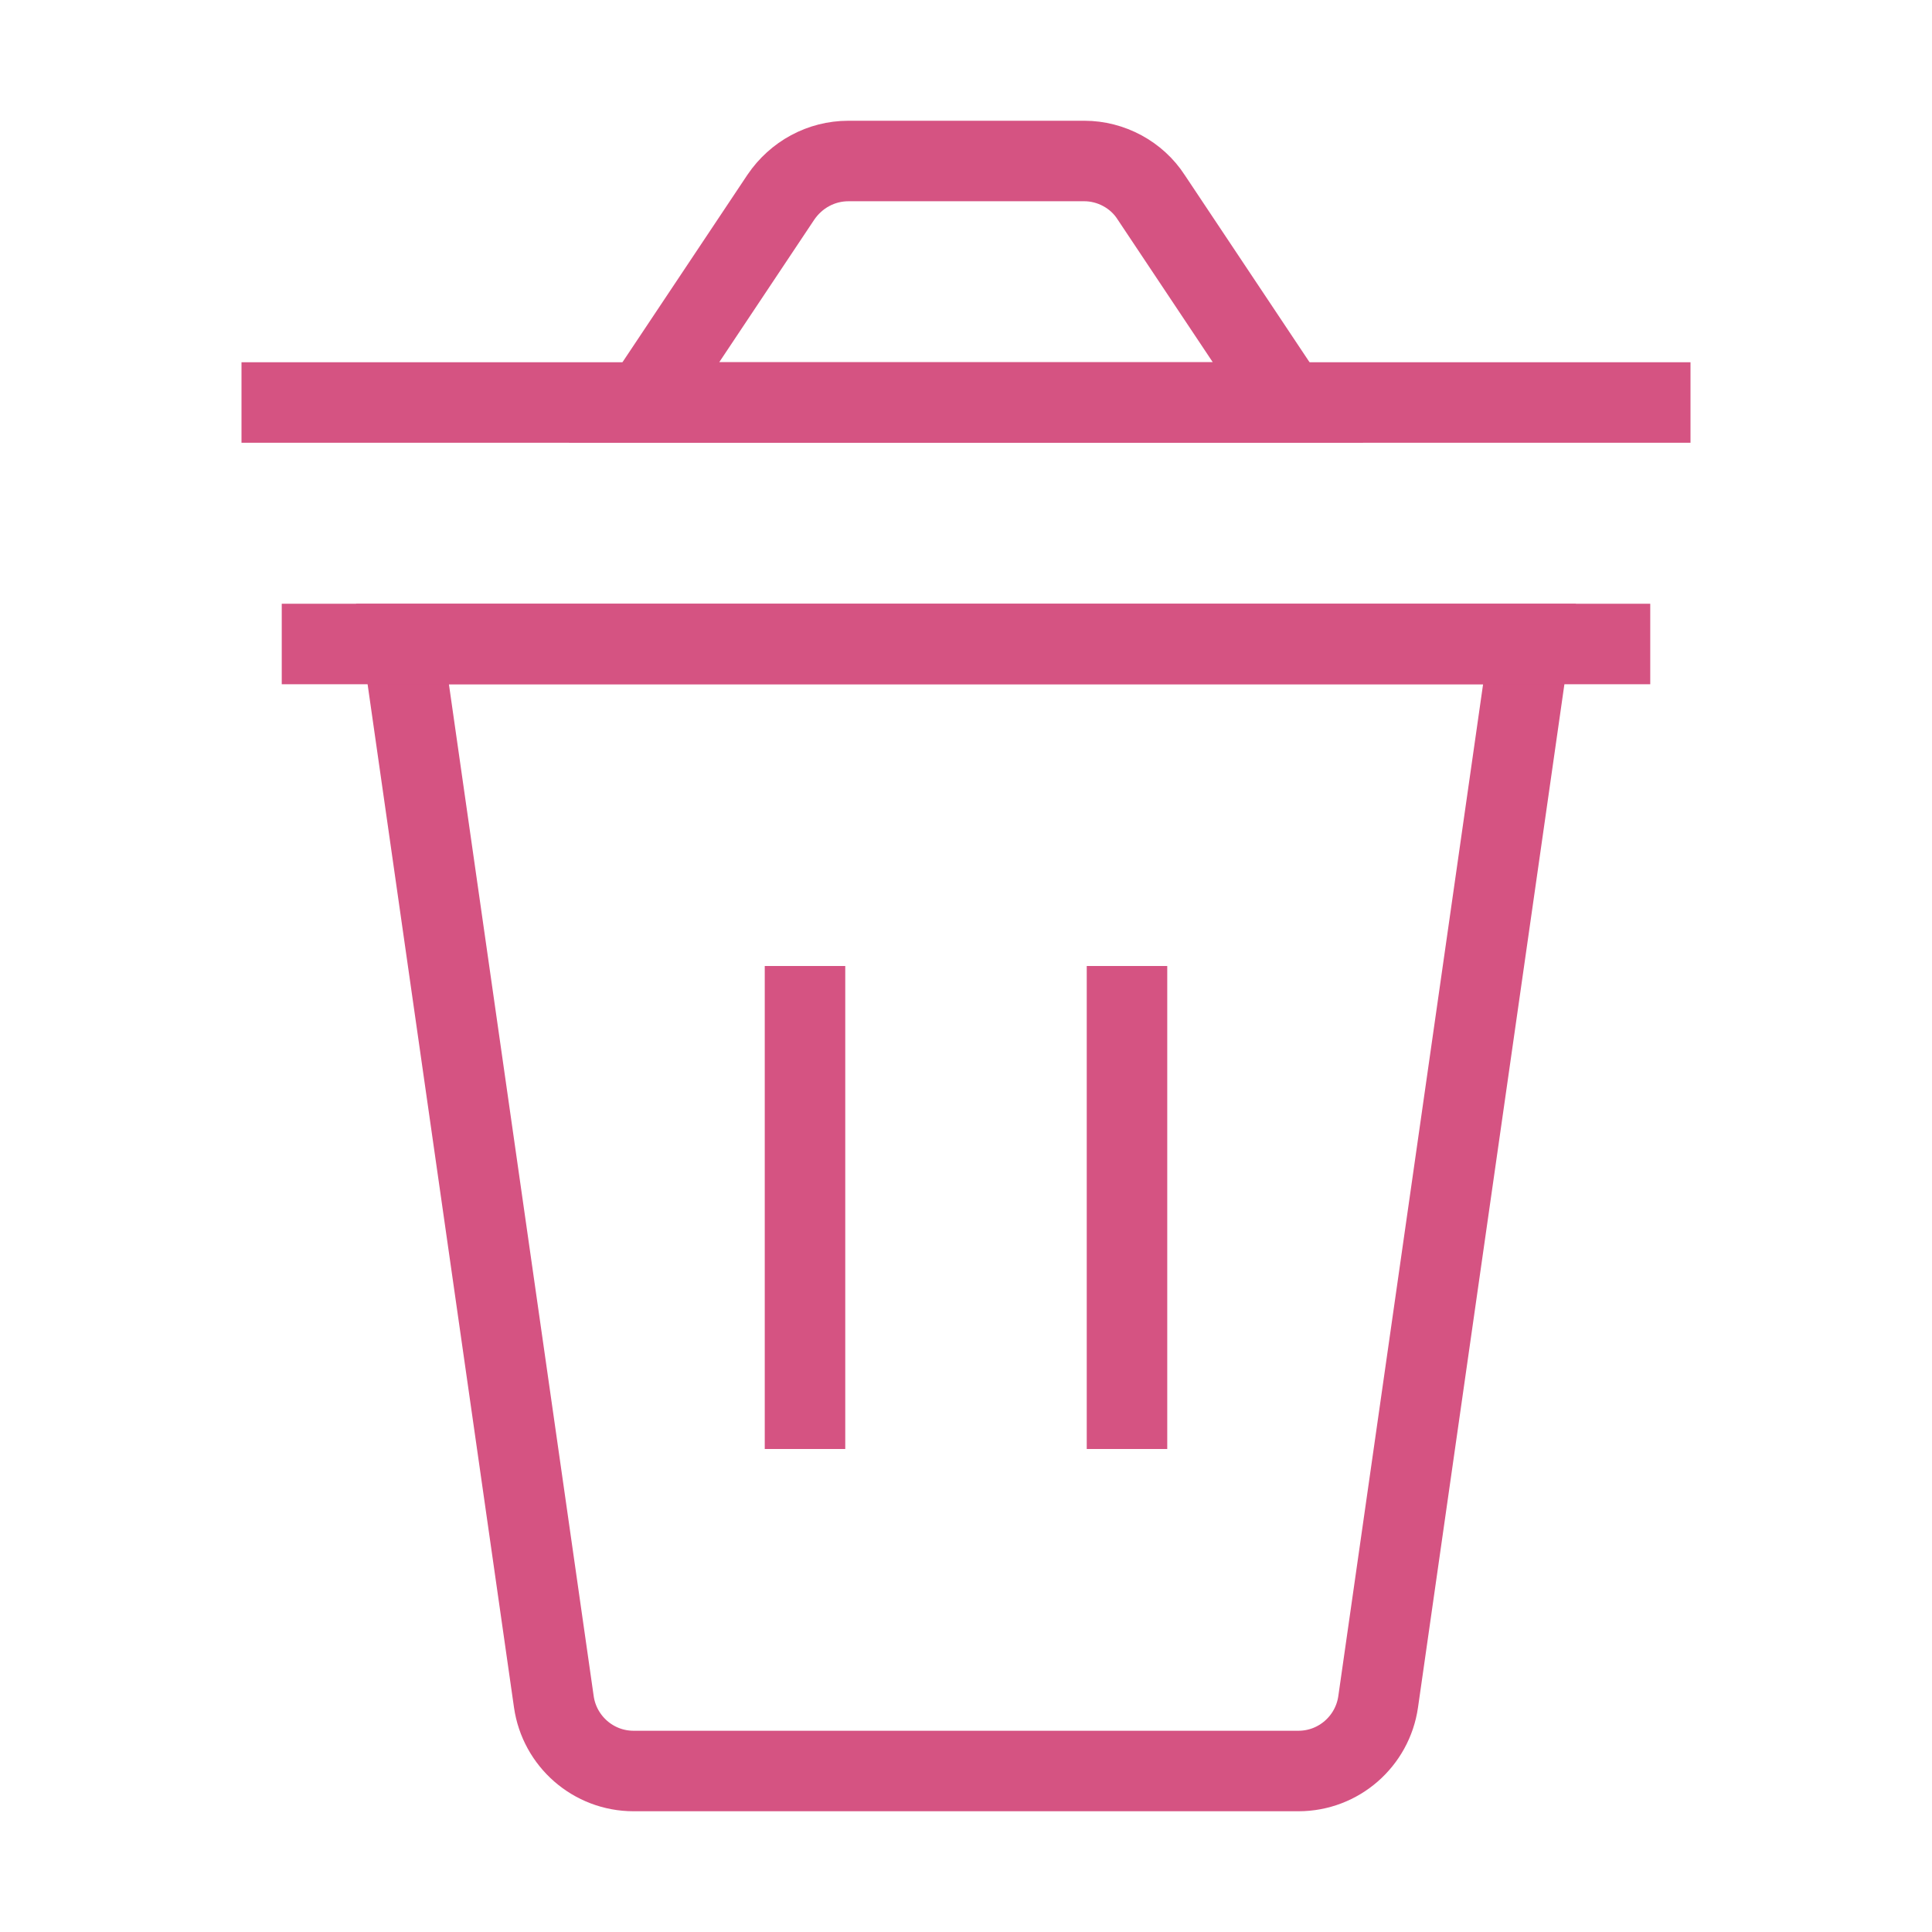 <svg xmlns="http://www.w3.org/2000/svg" width="24" height="24" viewBox="0 0 24 24" fill="none">
    <path d="M16.13 22H7.87C7.37 22 6.95 21.63 6.88 21.14L5 8H19L17.12 21.14C17.05 21.63 16.63 22 16.13 22Z" stroke="#D55382" strokeWidth="1.2" strokeMiterlimit="10" strokeLinecap="round" strokeLinejoin="round"/>
    <path d="M3.5 8H20.5" stroke="#D55382" strokeMiterlimit="10" strokeLinecap="round" strokeLinejoin="round"/>
    <path d="M10 12V18" stroke="#D55382" strokeMiterlimit="10" strokeLinecap="round" strokeLinejoin="round"/>
    <path d="M14 12V18" stroke="#D55382" strokeMiterlimit="10" strokeLinecap="round" strokeLinejoin="round"/>
    <path d="M16 5H8L9.7 2.45C9.89 2.17 10.2 2 10.54 2H13.47C13.8 2 14.12 2.17 14.3 2.45L16 5Z" stroke="#D55382" strokeMiterlimit="10" strokeLinecap="round" strokeLinejoin="round"/>
    <path d="M3 5H21" stroke="#D55382" strokeWidth="1.2" strokeMiterlimit="10" strokeLinecap="round" strokeLinejoin="round"/>
  </svg>
    